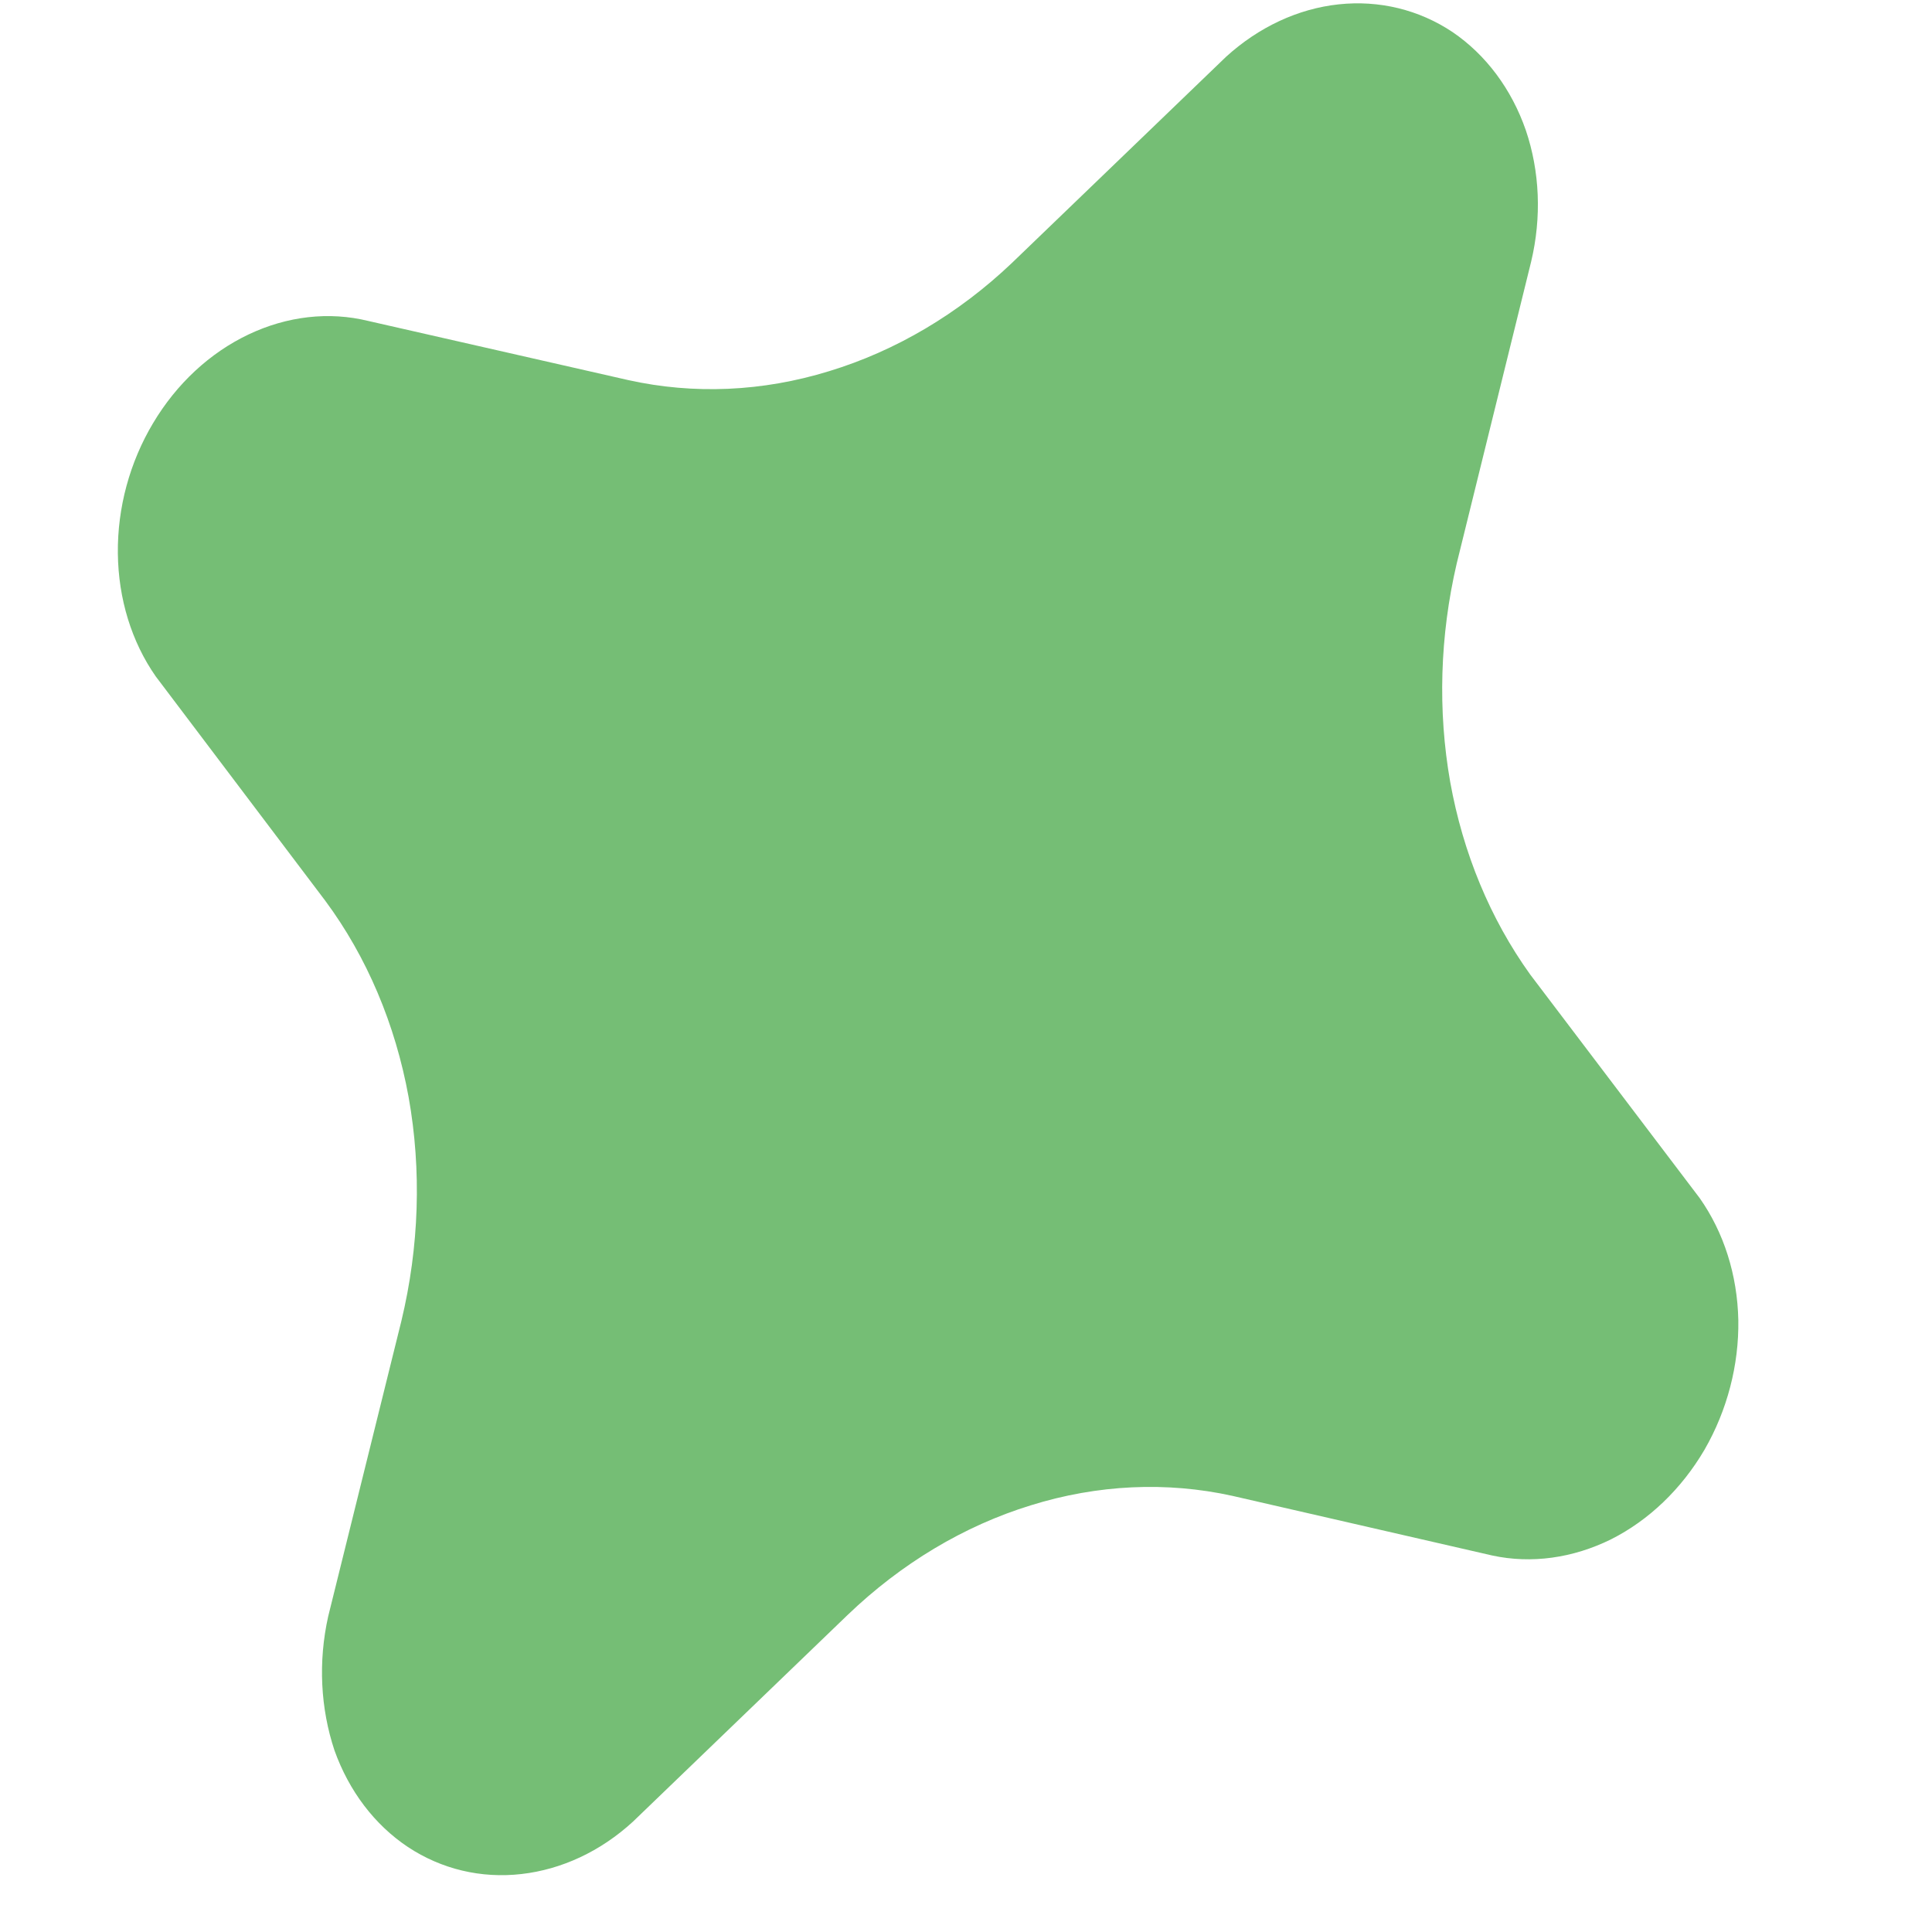 <svg width="8" height="8" viewBox="0 0 8 8" fill="none" xmlns="http://www.w3.org/2000/svg">
<path id="Vector" d="M2.159 7.76C1.992 7.779 1.828 7.74 1.689 7.648C1.551 7.556 1.445 7.416 1.385 7.248C1.327 7.074 1.317 6.881 1.359 6.693L1.662 5.47C1.736 5.162 1.746 4.845 1.692 4.543C1.637 4.241 1.519 3.962 1.347 3.73L0.645 2.801C0.545 2.658 0.49 2.48 0.488 2.291C0.486 2.103 0.537 1.914 0.634 1.752C0.731 1.589 0.869 1.461 1.029 1.385C1.189 1.309 1.362 1.289 1.525 1.329L2.602 1.574C2.873 1.634 3.157 1.622 3.433 1.537C3.709 1.453 3.968 1.3 4.19 1.089L5.077 0.235C5.212 0.112 5.375 0.036 5.543 0.018C5.711 -0 5.876 0.04 6.015 0.133C6.153 0.227 6.259 0.369 6.318 0.539C6.376 0.71 6.384 0.9 6.34 1.084L6.032 2.333C5.962 2.633 5.953 2.943 6.005 3.238C6.058 3.533 6.171 3.805 6.336 4.035L7.038 4.961C7.138 5.103 7.194 5.279 7.198 5.466C7.201 5.652 7.152 5.84 7.058 6.003C6.963 6.165 6.828 6.295 6.671 6.374C6.513 6.452 6.341 6.476 6.179 6.441L5.103 6.194C4.831 6.134 4.545 6.147 4.269 6.233C3.992 6.318 3.732 6.474 3.51 6.687L2.621 7.543C2.487 7.666 2.326 7.741 2.159 7.76Z" fill="#75BE75"/>
</svg>
